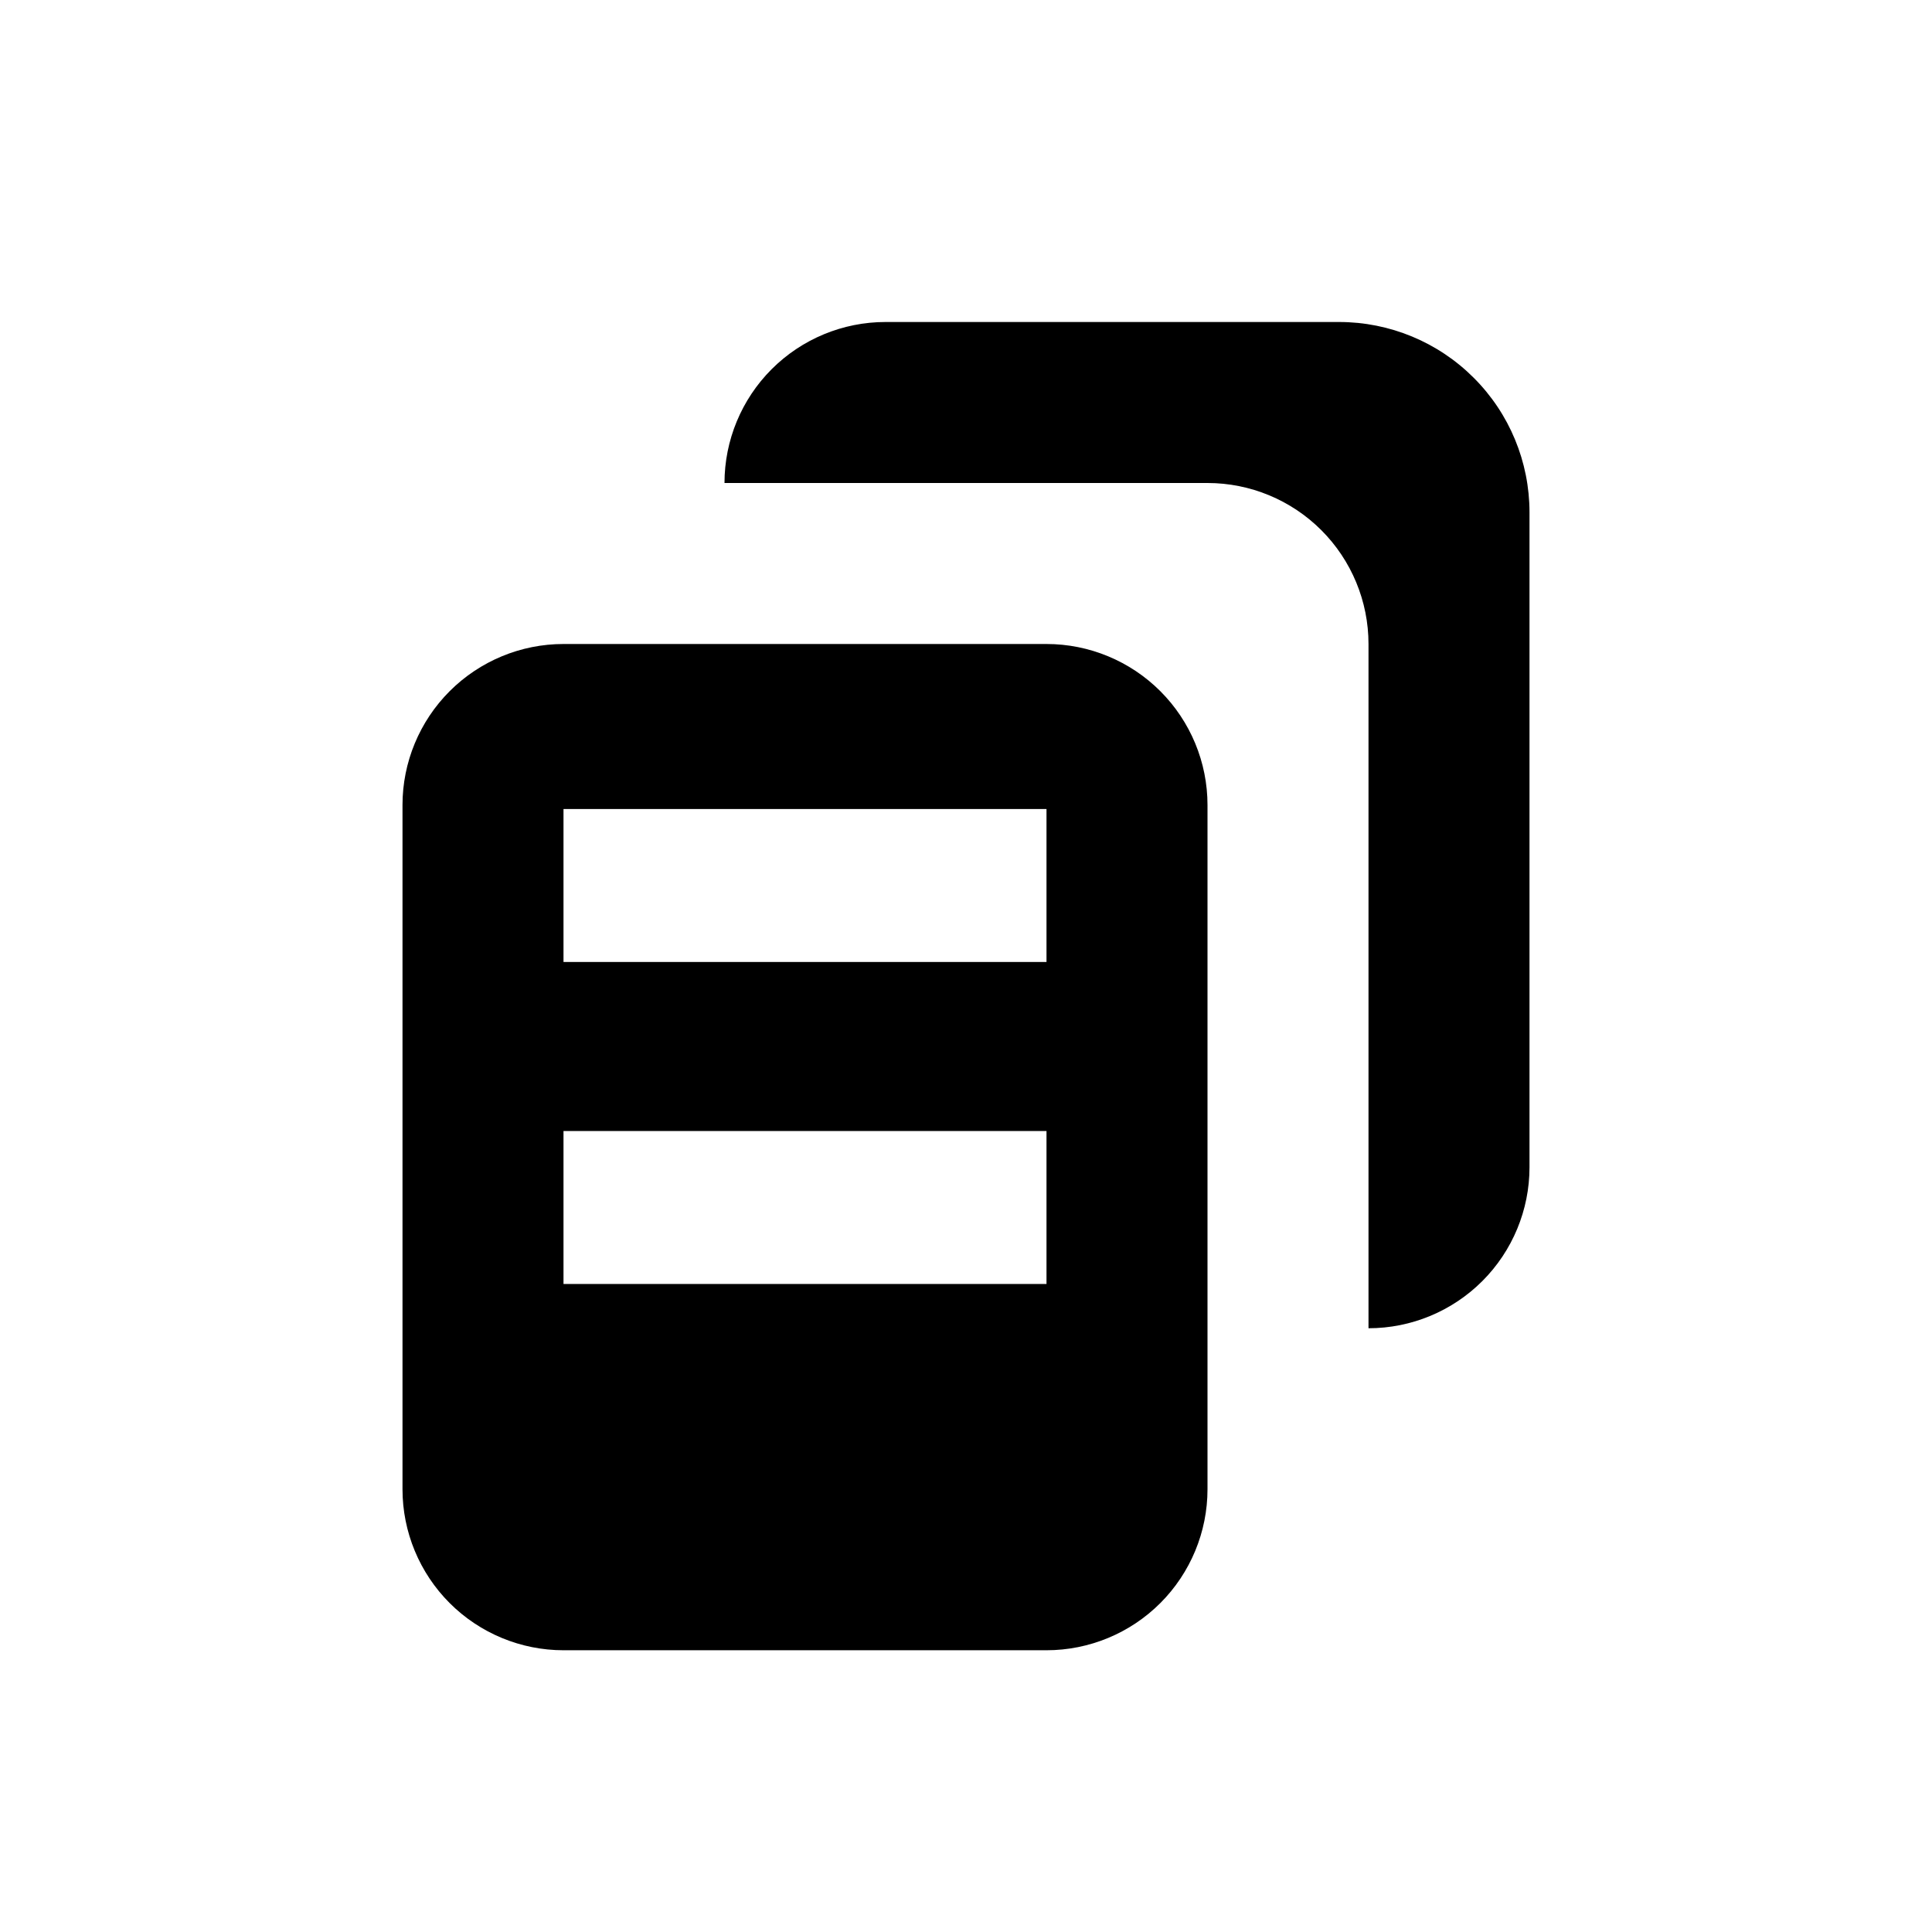 <svg xmlns="http://www.w3.org/2000/svg" width="1.5em" height="1.5em" fill="none" viewBox="0 0 24 24"><path fill="currentColor" fill-rule="evenodd" d="M11 4H16.635C17.262 4 17.864 4.249 18.307 4.693C18.751 5.136 19 5.738 19 6.365V14.5C19 15.03 18.789 15.539 18.414 15.914C18.039 16.289 17.53 16.5 17 16.5V8C17 7.47 16.789 6.961 16.414 6.586C16.039 6.211 15.53 6 15 6H9C9 5.47 9.211 4.961 9.586 4.586C9.961 4.211 10.47 4 11 4ZM7 8H13C13.53 8 14.039 8.211 14.414 8.586C14.789 8.961 15 9.47 15 10V18.5C15 19.03 14.789 19.539 14.414 19.914C14.039 20.289 13.53 20.5 13 20.5H7C6.47 20.5 5.961 20.289 5.586 19.914C5.211 19.539 5 19.03 5 18.5V10C5 9.47 5.211 8.961 5.586 8.586C5.961 8.211 6.47 8 7 8ZM7 15.95H13V14.05H7V15.95ZM7 11.95H13V10.05H7V11.95Z" clip-rule="evenodd"/></svg>